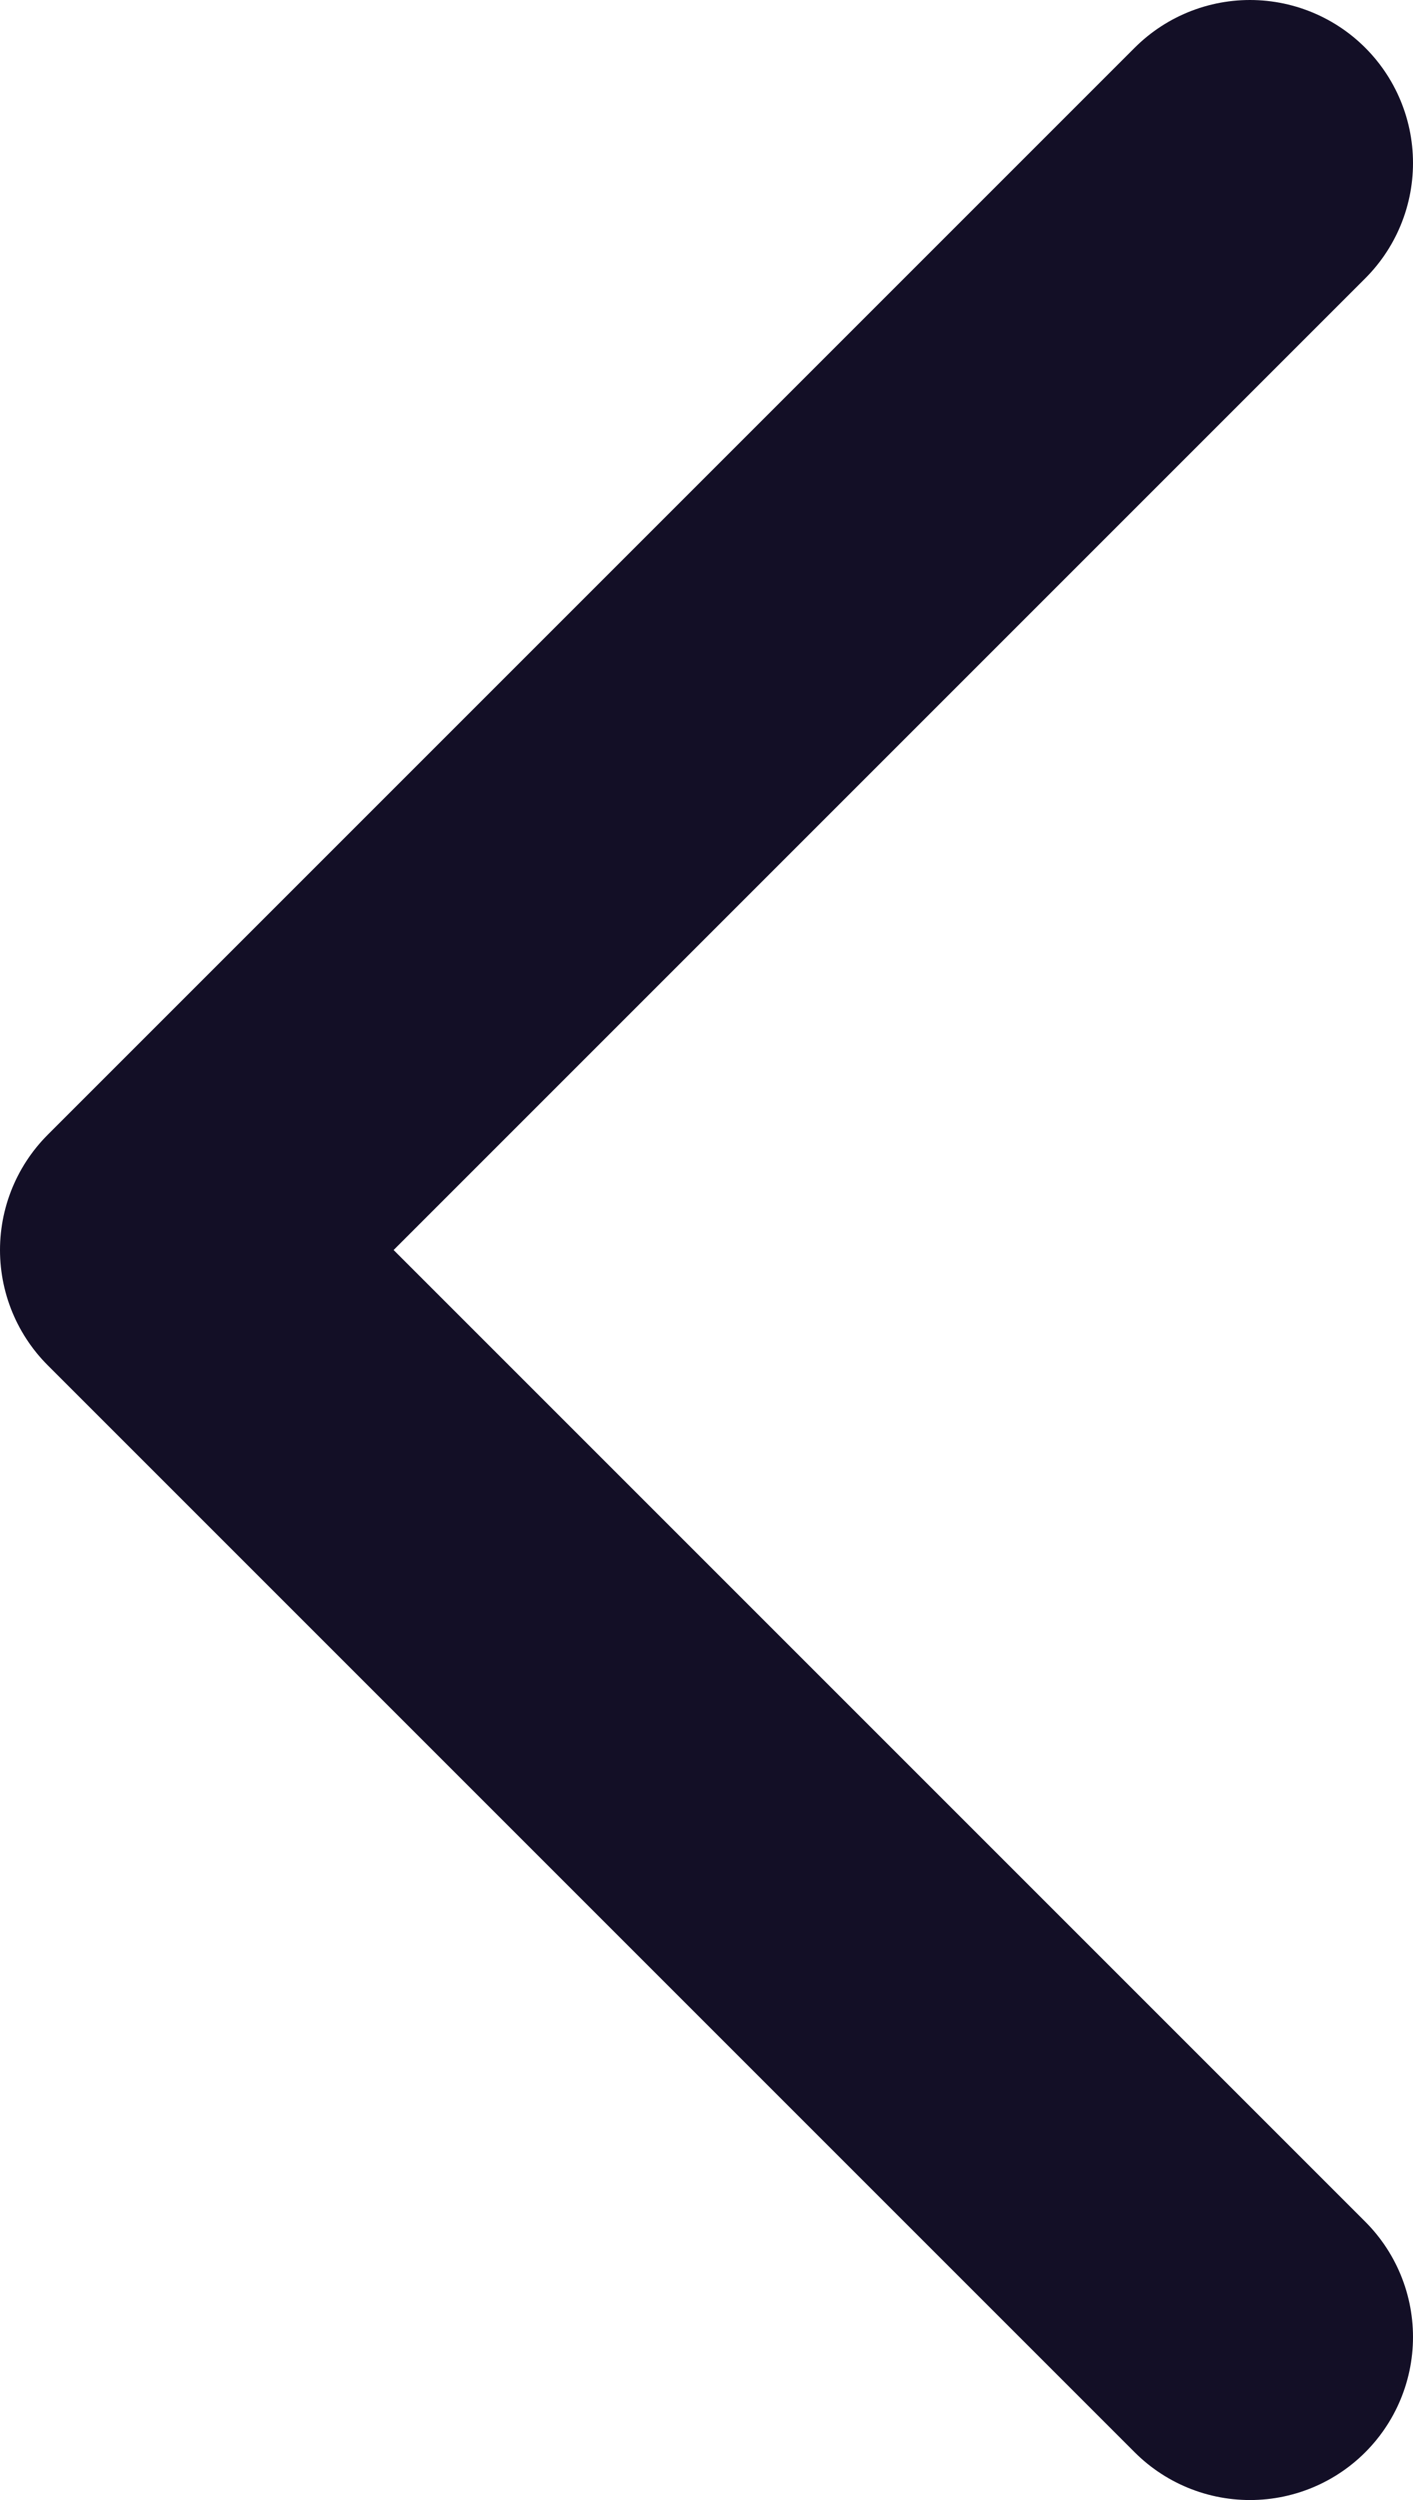 <svg width="13" height="23" viewBox="0 0 13 23" fill="none" xmlns="http://www.w3.org/2000/svg">
<path d="M11.5 21.5L1.5 11.5L11.5 1.5" stroke="#130F26" stroke-width="3" stroke-linecap="round" stroke-linejoin="round"/>
</svg>

